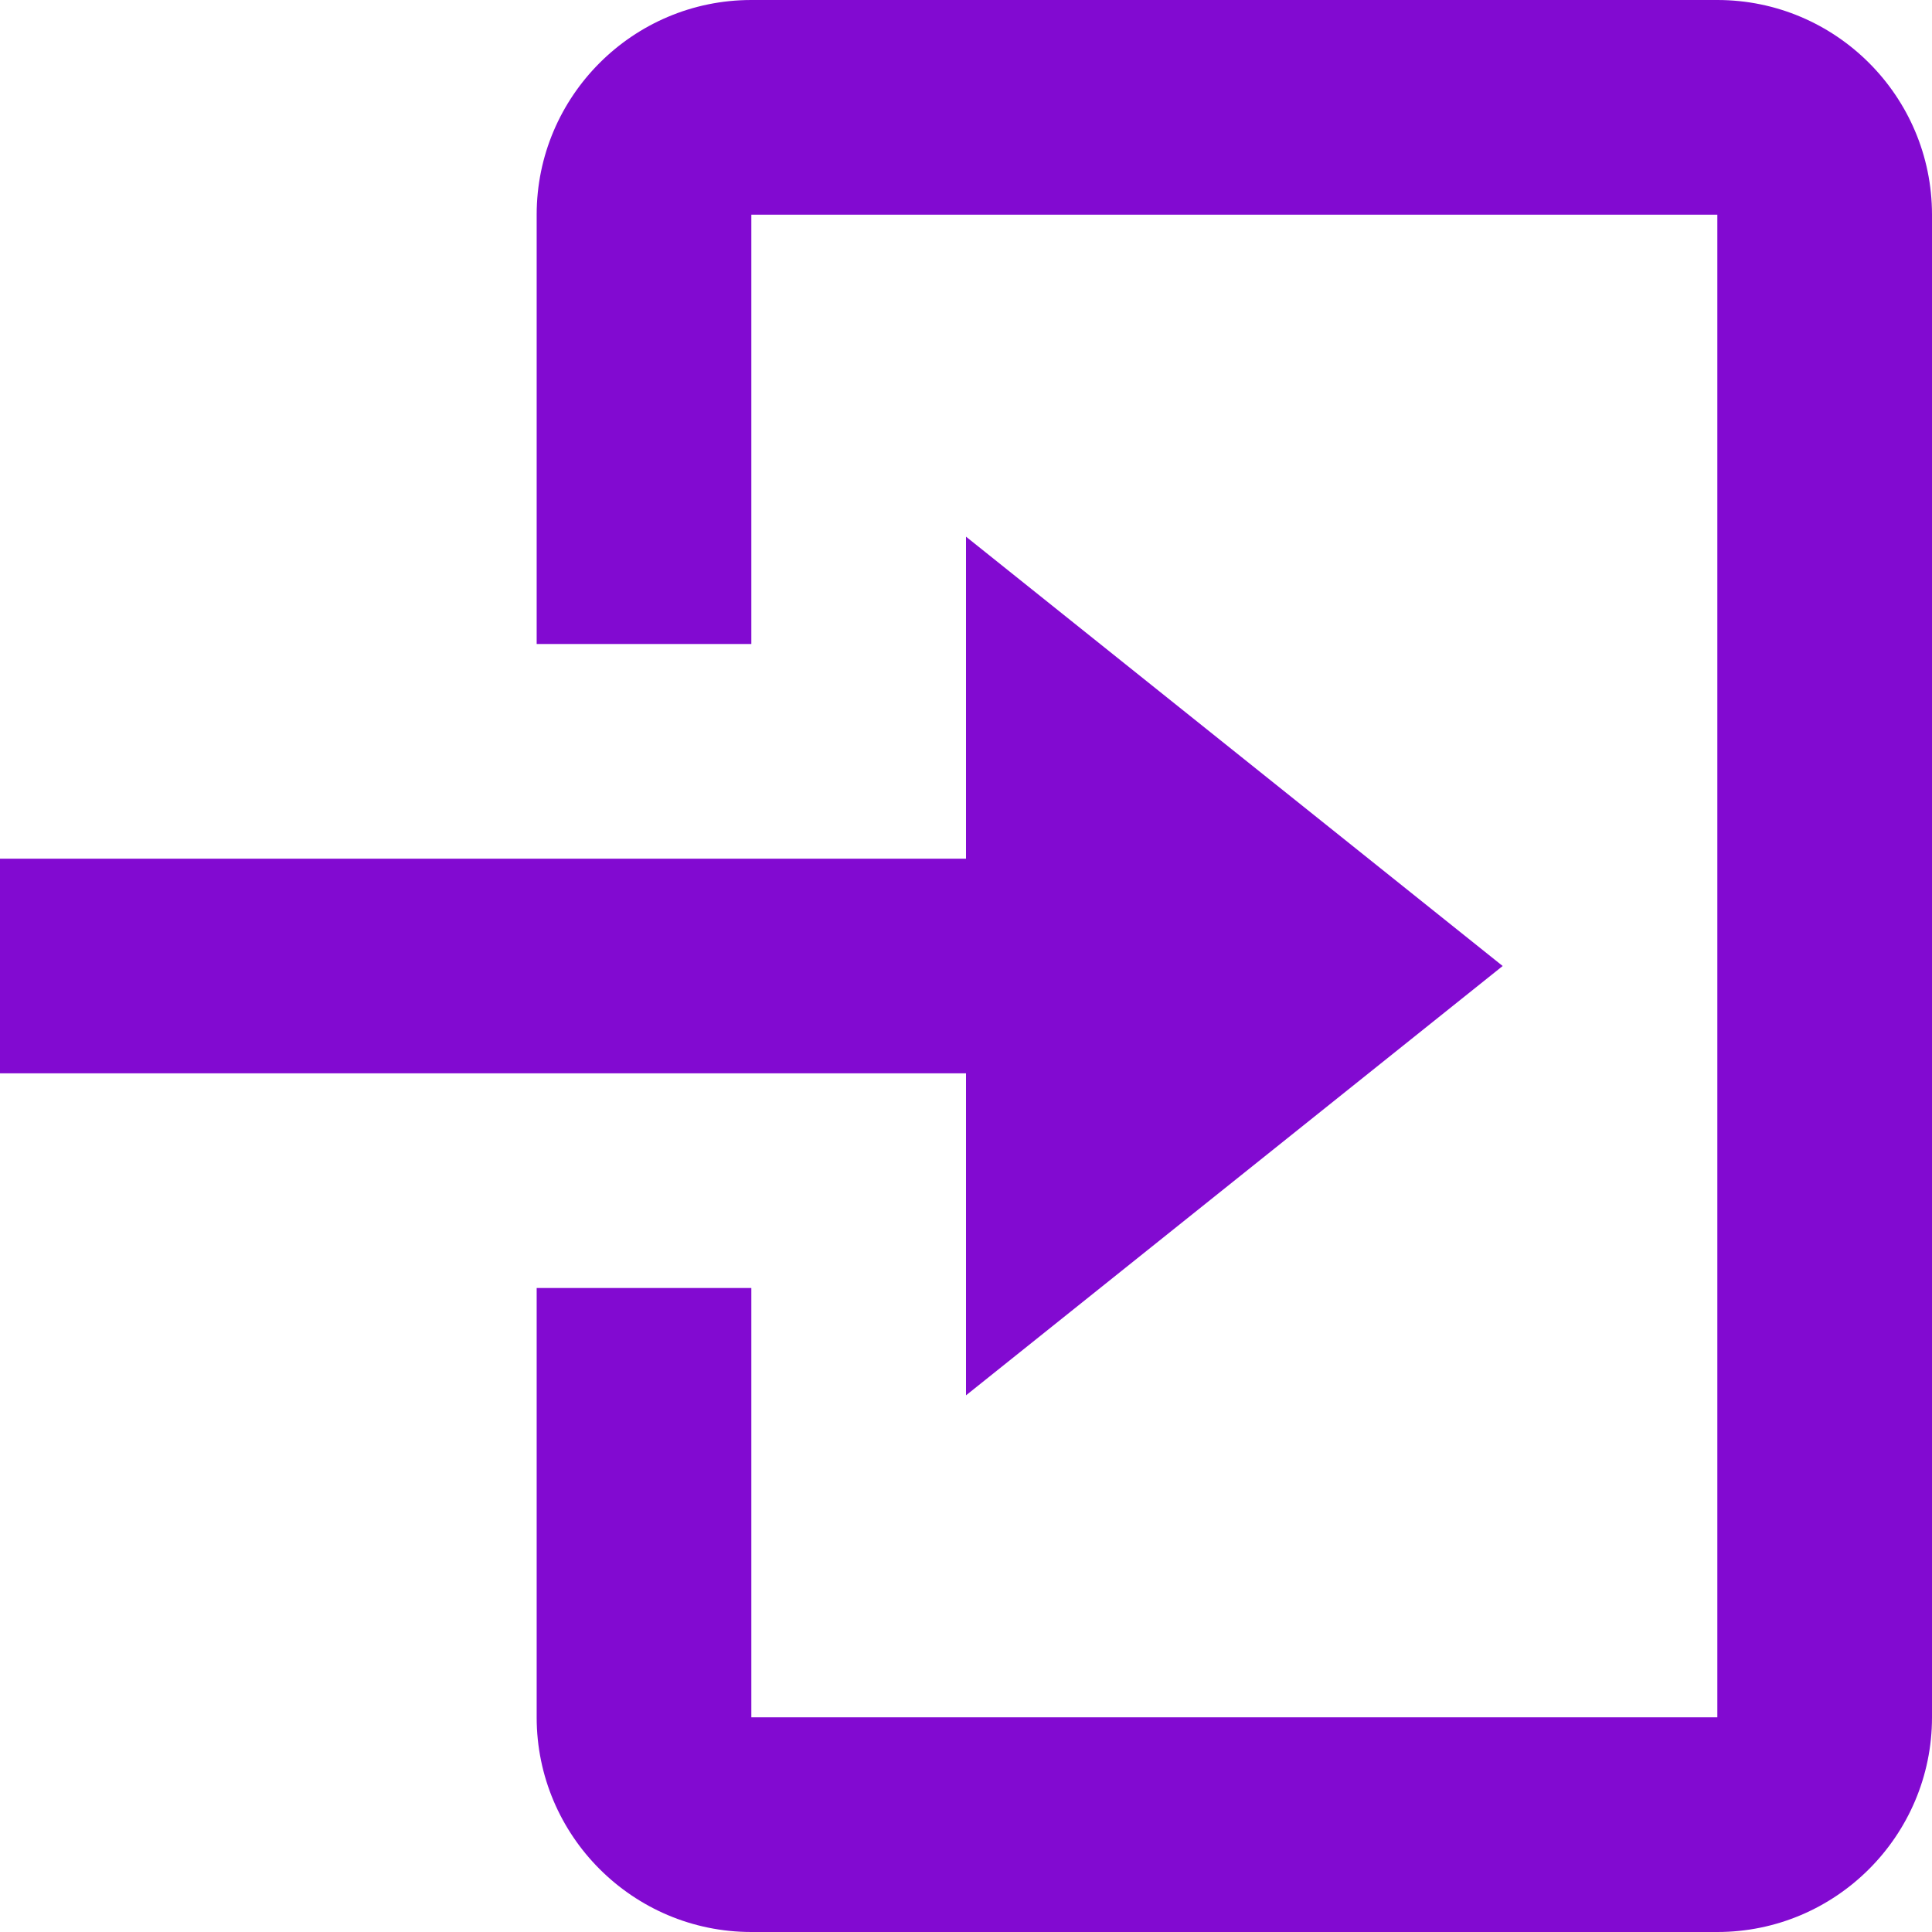 <svg width="18" height="18" viewBox="0 0 18 18" fill="none" xmlns="http://www.w3.org/2000/svg">
<path d="M9 13L14 9L9 5V8H0V10H9V13Z" fill="#820AD1"/>
<path d="M16 0H7C5.897 0 5 0.897 5 2V6H7V2H16V16H7V12H5V16C5 17.103 5.897 18 7 18H16C17.103 18 18 17.103 18 16V2C18 0.897 17.103 0 16 0Z" fill="#820AD1"/>
</svg>

